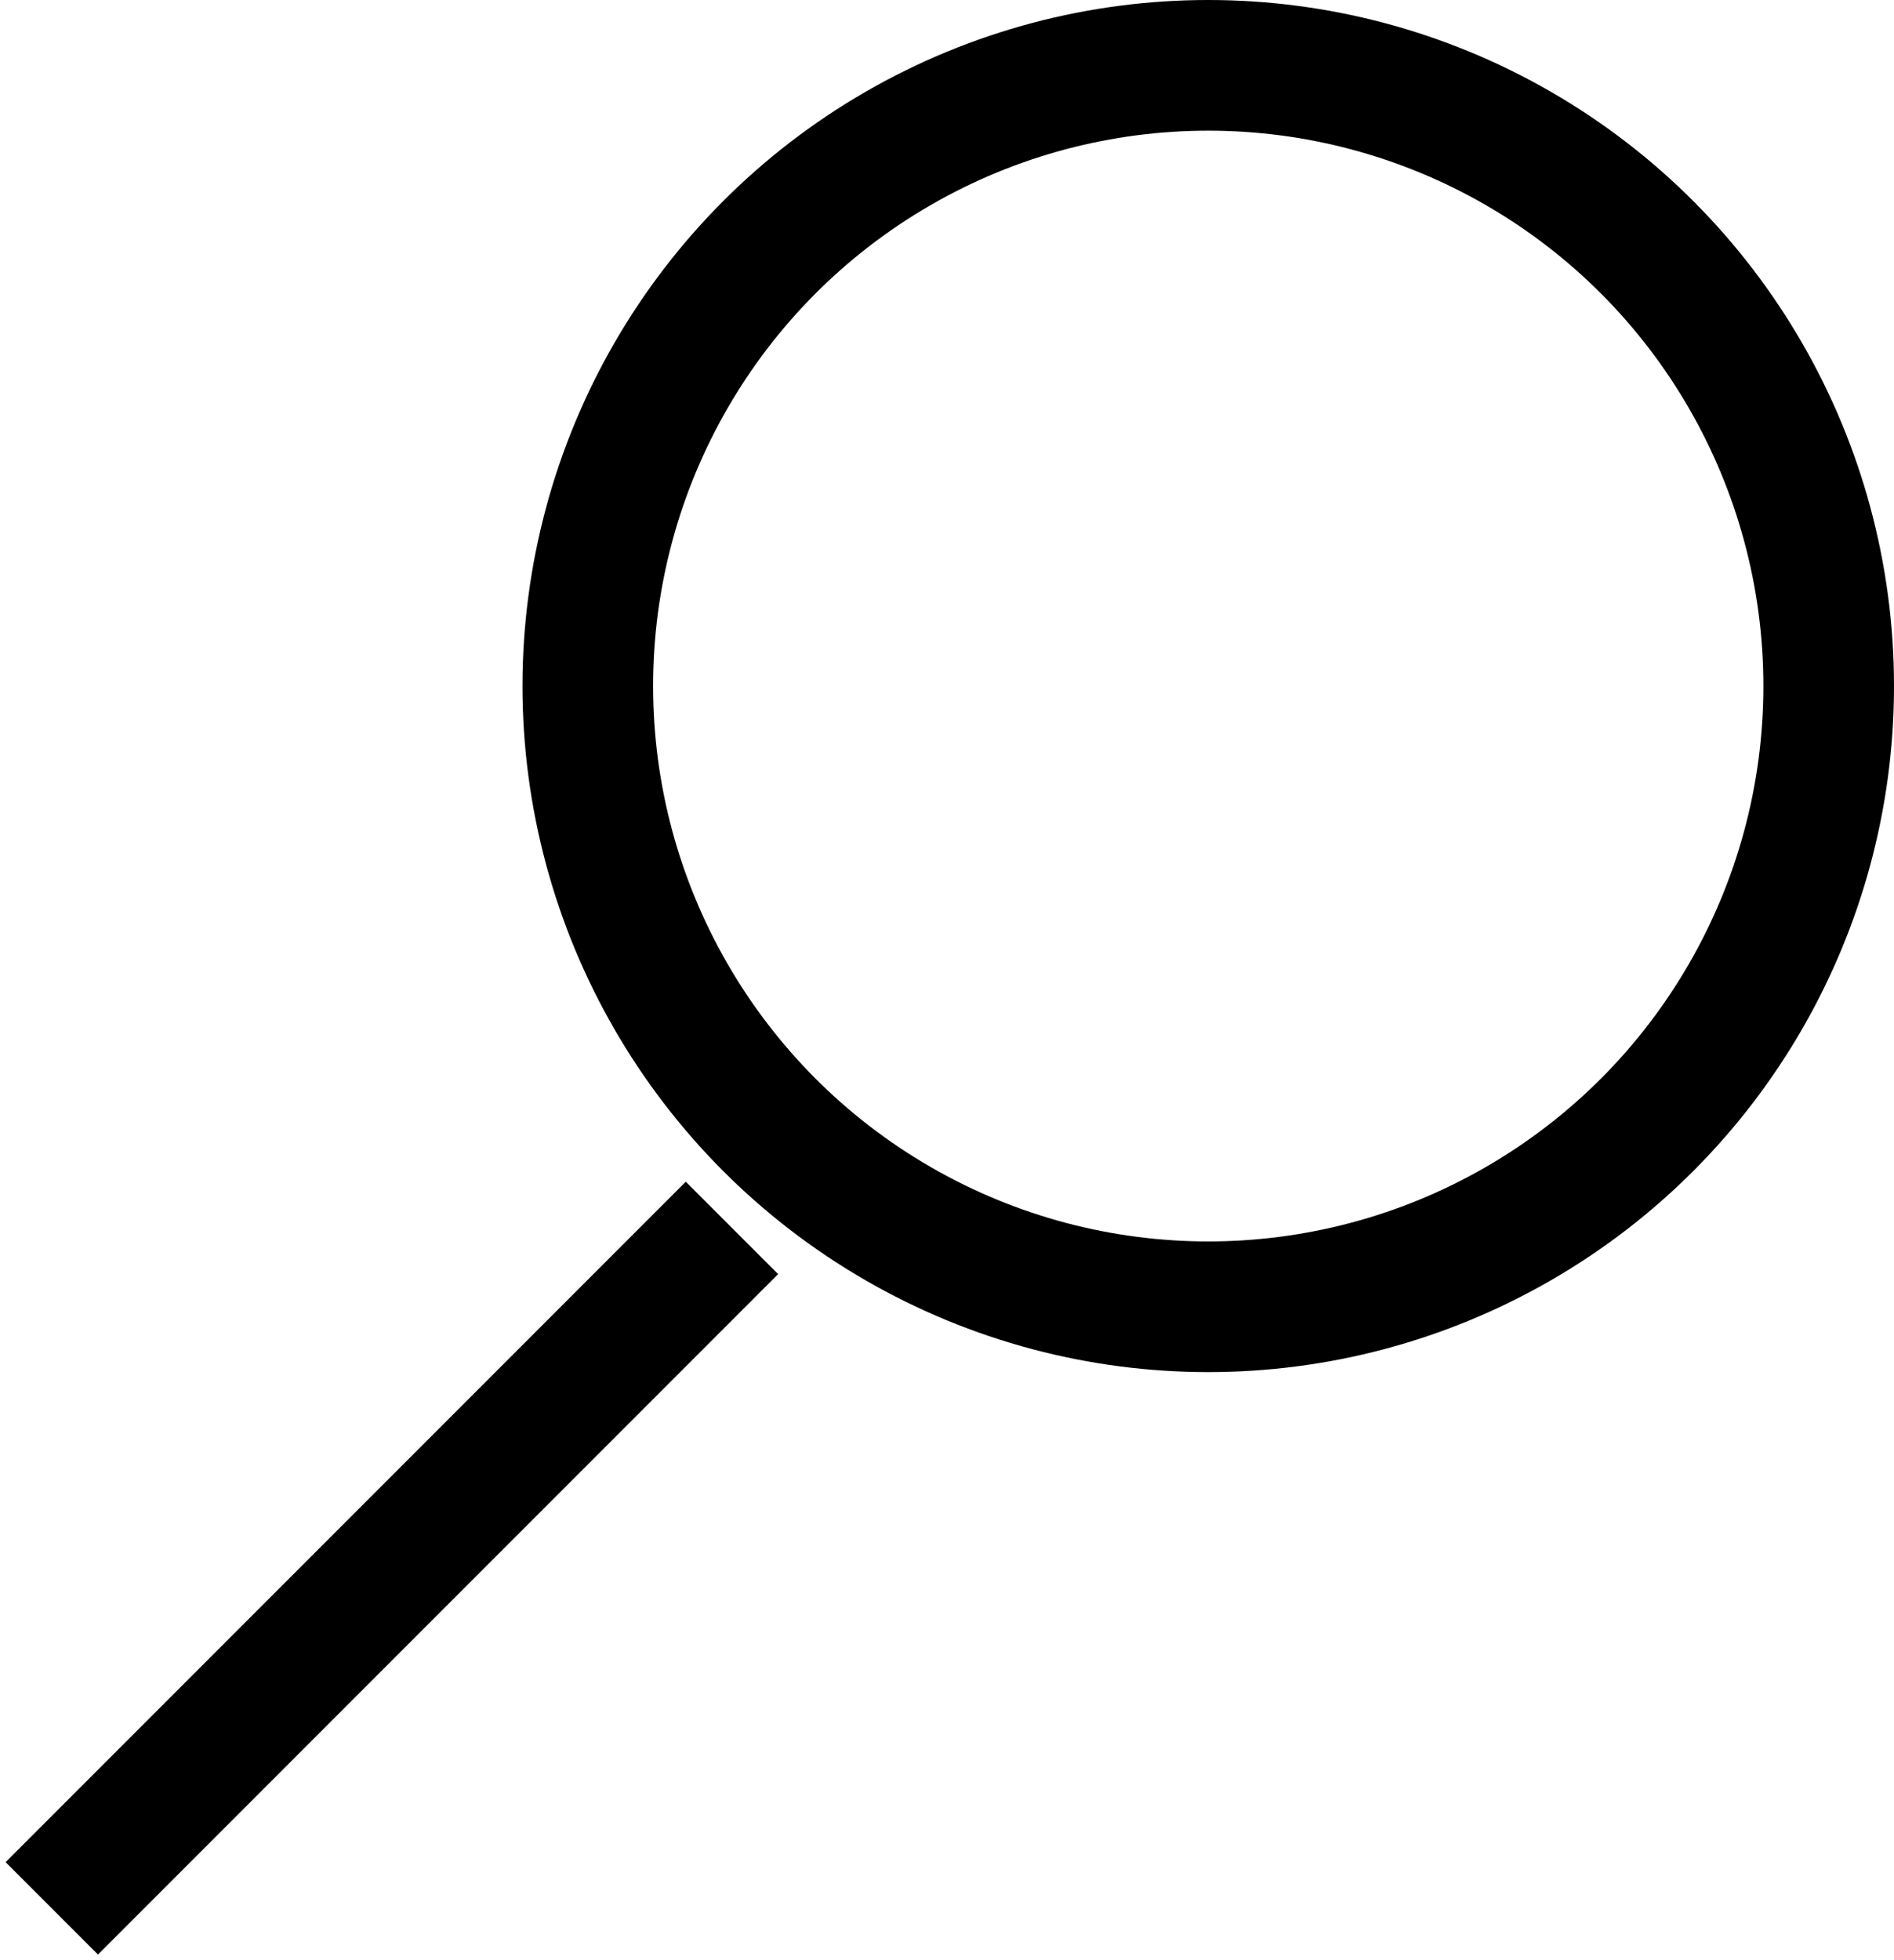 <svg xmlns="http://www.w3.org/2000/svg" width="29" height="30" fill="none">
  <circle cx="18.5" cy="10.5" r="9.5" stroke="currentColor" stroke-width="2" />
  <path stroke="currentColor" stroke-linecap="square" stroke-width="2" d="m10.5 19.5-9 9" />
</svg>